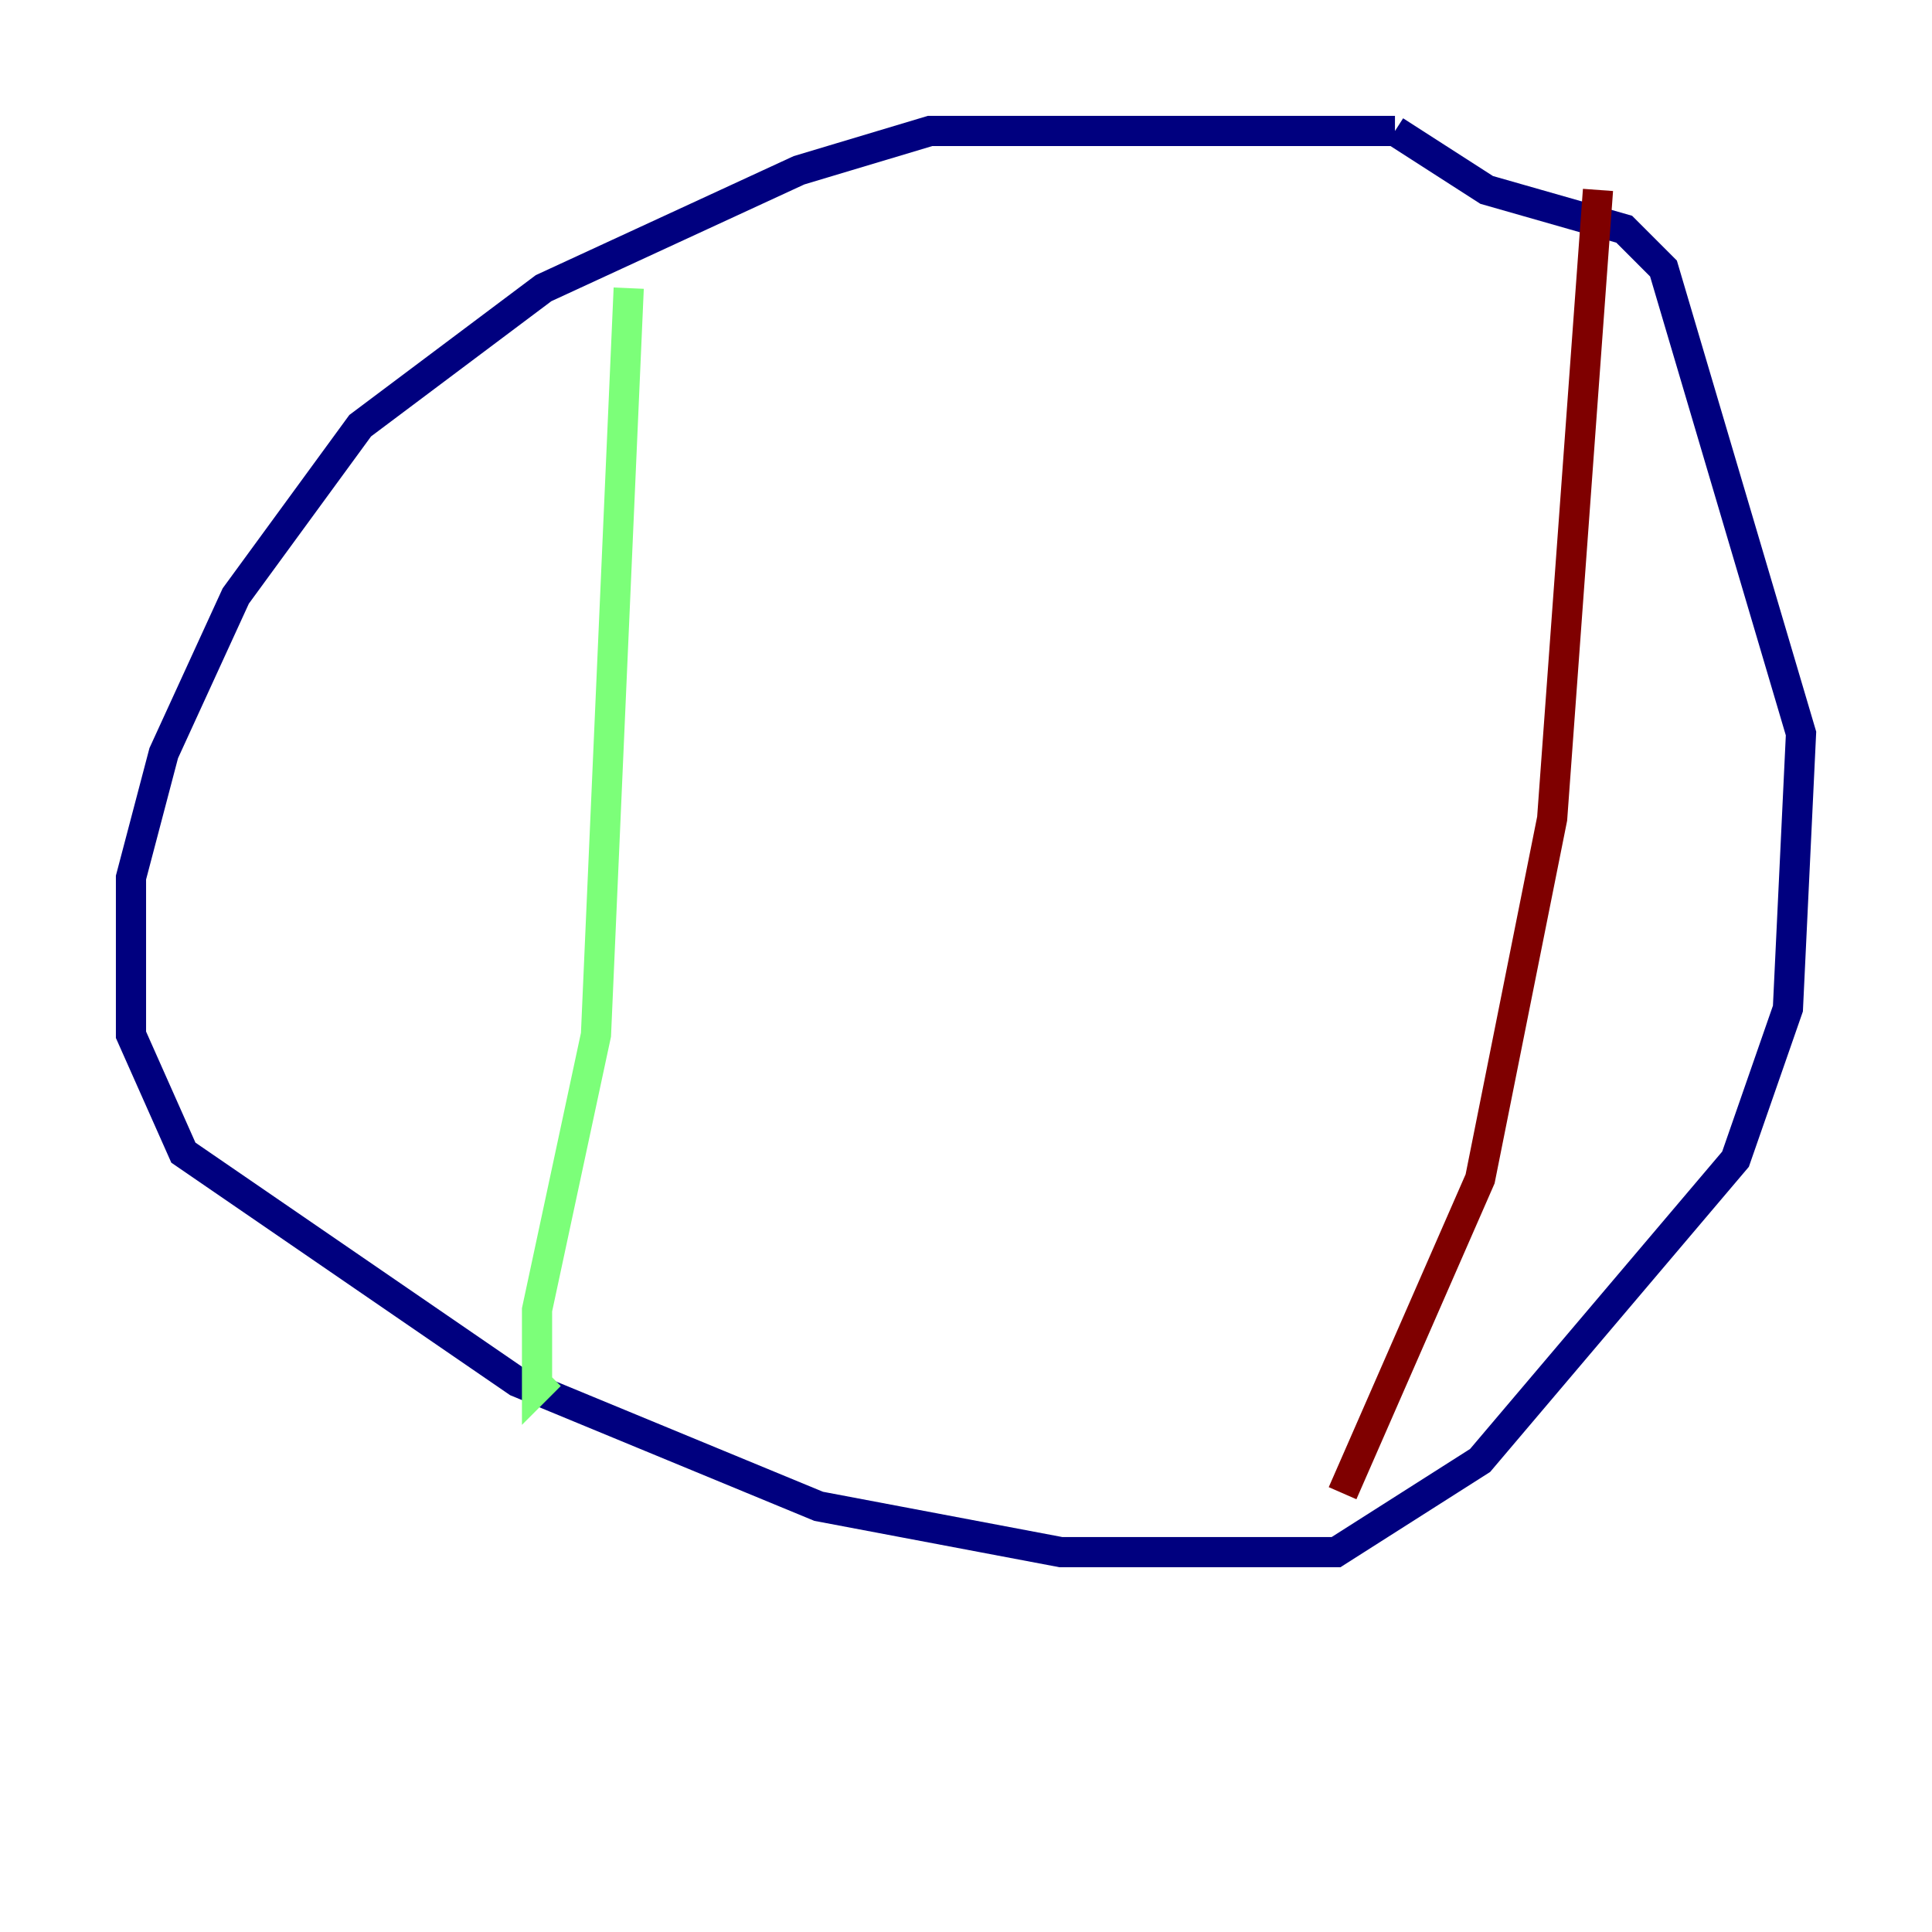 <?xml version="1.0" encoding="utf-8" ?>
<svg baseProfile="tiny" height="128" version="1.2" viewBox="0,0,128,128" width="128" xmlns="http://www.w3.org/2000/svg" xmlns:ev="http://www.w3.org/2001/xml-events" xmlns:xlink="http://www.w3.org/1999/xlink"><defs /><polyline fill="none" points="92.42,8.678 61.614,8.678 52.936,11.281 36.014,19.091 23.864,28.203 15.62,39.485 10.848,49.898 8.678,58.142 8.678,68.556 12.149,76.366 34.278,91.552 54.237,99.797 70.291,102.834 88.515,102.834 98.061,96.759 114.983,76.8 118.454,66.82 119.322,48.597 110.21,17.79 107.607,15.186 98.495,12.583 92.42,8.678" stroke="#00007f" stroke-width="2" /><polyline fill="none" points="41.654,19.091 39.485,68.556 35.58,86.78 35.58,91.986 36.447,91.119" stroke="#7cff79" stroke-width="2" /><polyline fill="none" points="105.871,12.583 102.834,54.237 98.061,78.102 88.949,98.929" stroke="#7f0000" stroke-width="2" /></svg>